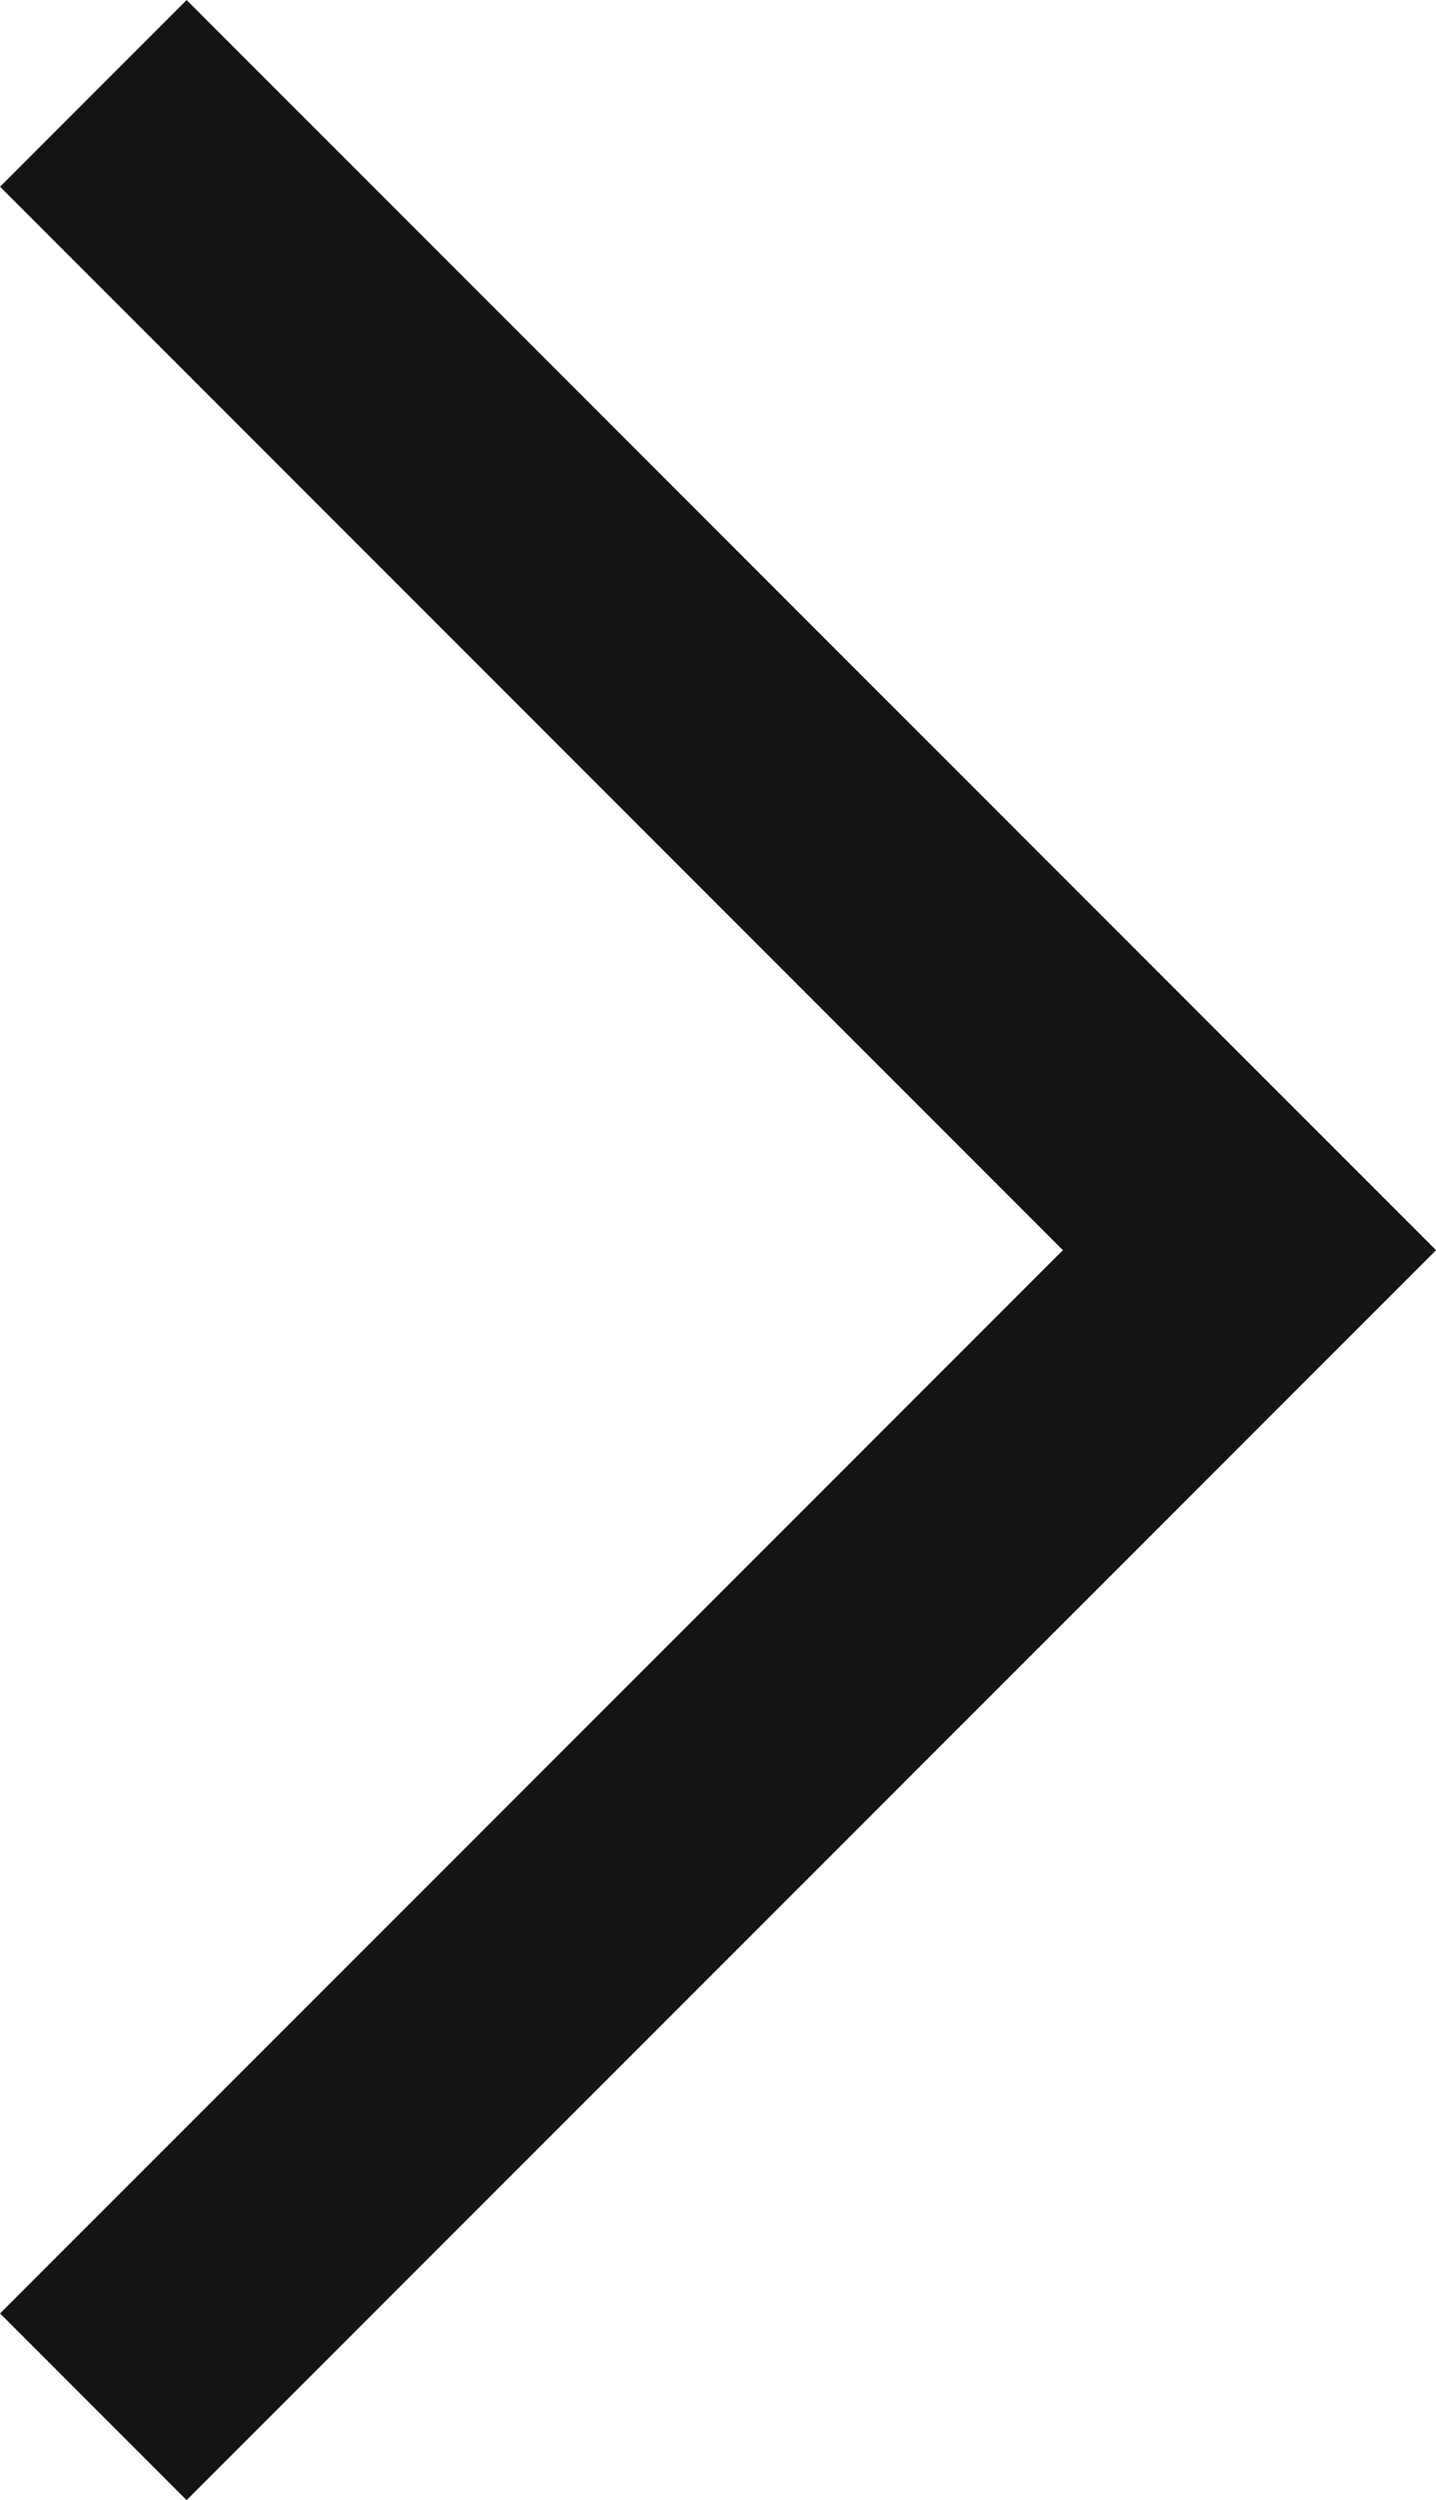 <svg xmlns="http://www.w3.org/2000/svg" width="8.708" height="15.153" viewBox="0 0 8.708 15.153">
  <path id="Path_1437" data-name="Path 1437" d="M0,0,7.011,7.011,0,14.021" transform="translate(0.566 0.566)" fill="none" stroke="#141414" stroke-width="1.6"/>
</svg>
